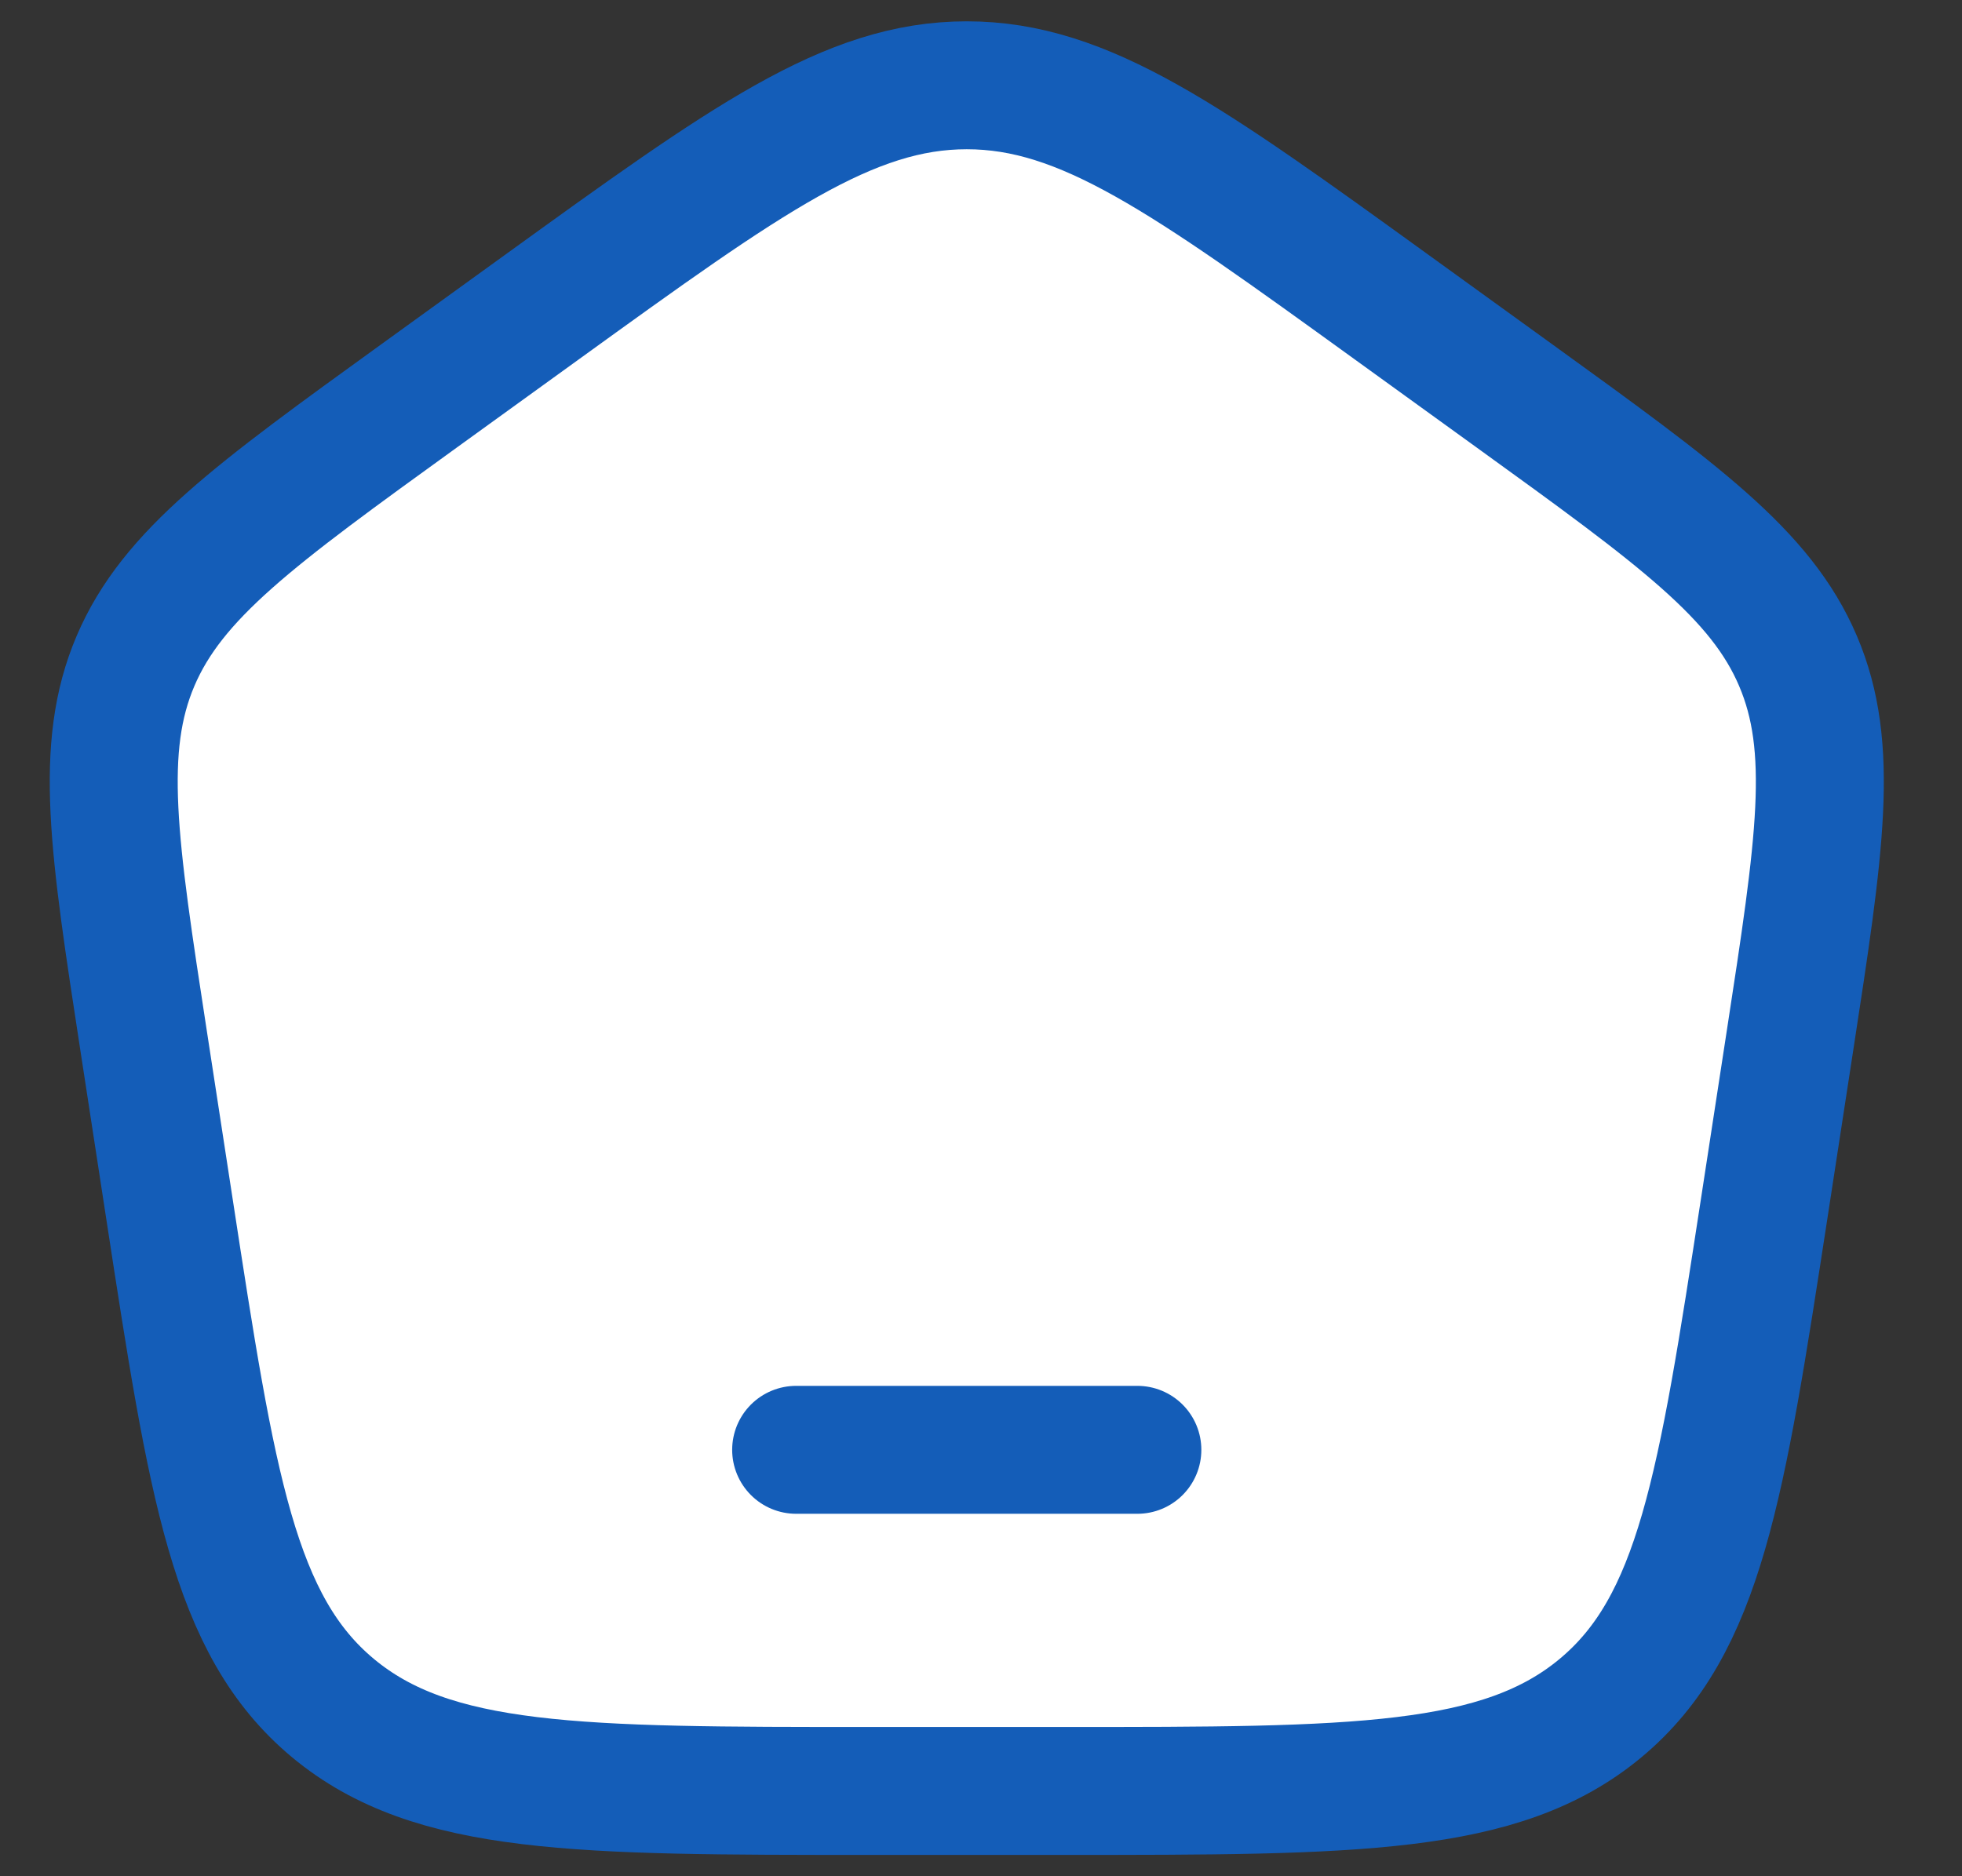 <svg width="23" height="22" viewBox="0 0 23 22" fill="none" xmlns="http://www.w3.org/2000/svg">
<rect x="0" y="0" width="23" height="22" fill="#333333" stroke="none"/>
<path d="M1.685 12.213C1.332 9.916 1.155 8.768 1.589 7.749C2.024 6.731 2.987 6.034 4.914 4.641L6.354 3.6C8.752 1.867 9.95 1 11.333 1C12.716 1 13.915 1.867 16.312 3.6L17.752 4.641C19.679 6.034 20.643 6.731 21.077 7.749C21.512 8.768 21.335 9.916 20.982 12.213L20.681 14.172C20.18 17.429 19.93 19.057 18.762 20.029C17.594 21 15.887 21 12.472 21H10.194C6.78 21 5.072 21 3.904 20.029C2.736 19.057 2.486 17.429 1.986 14.172L1.685 12.213Z" fill="white" stroke="#145DB8" stroke-width="1.5" stroke-linejoin="round"/>
<path d="M9.333 17L13.333 17" stroke="#145DB8" stroke-width="1.5" stroke-linecap="round" stroke-linejoin="round"/>
</svg>
